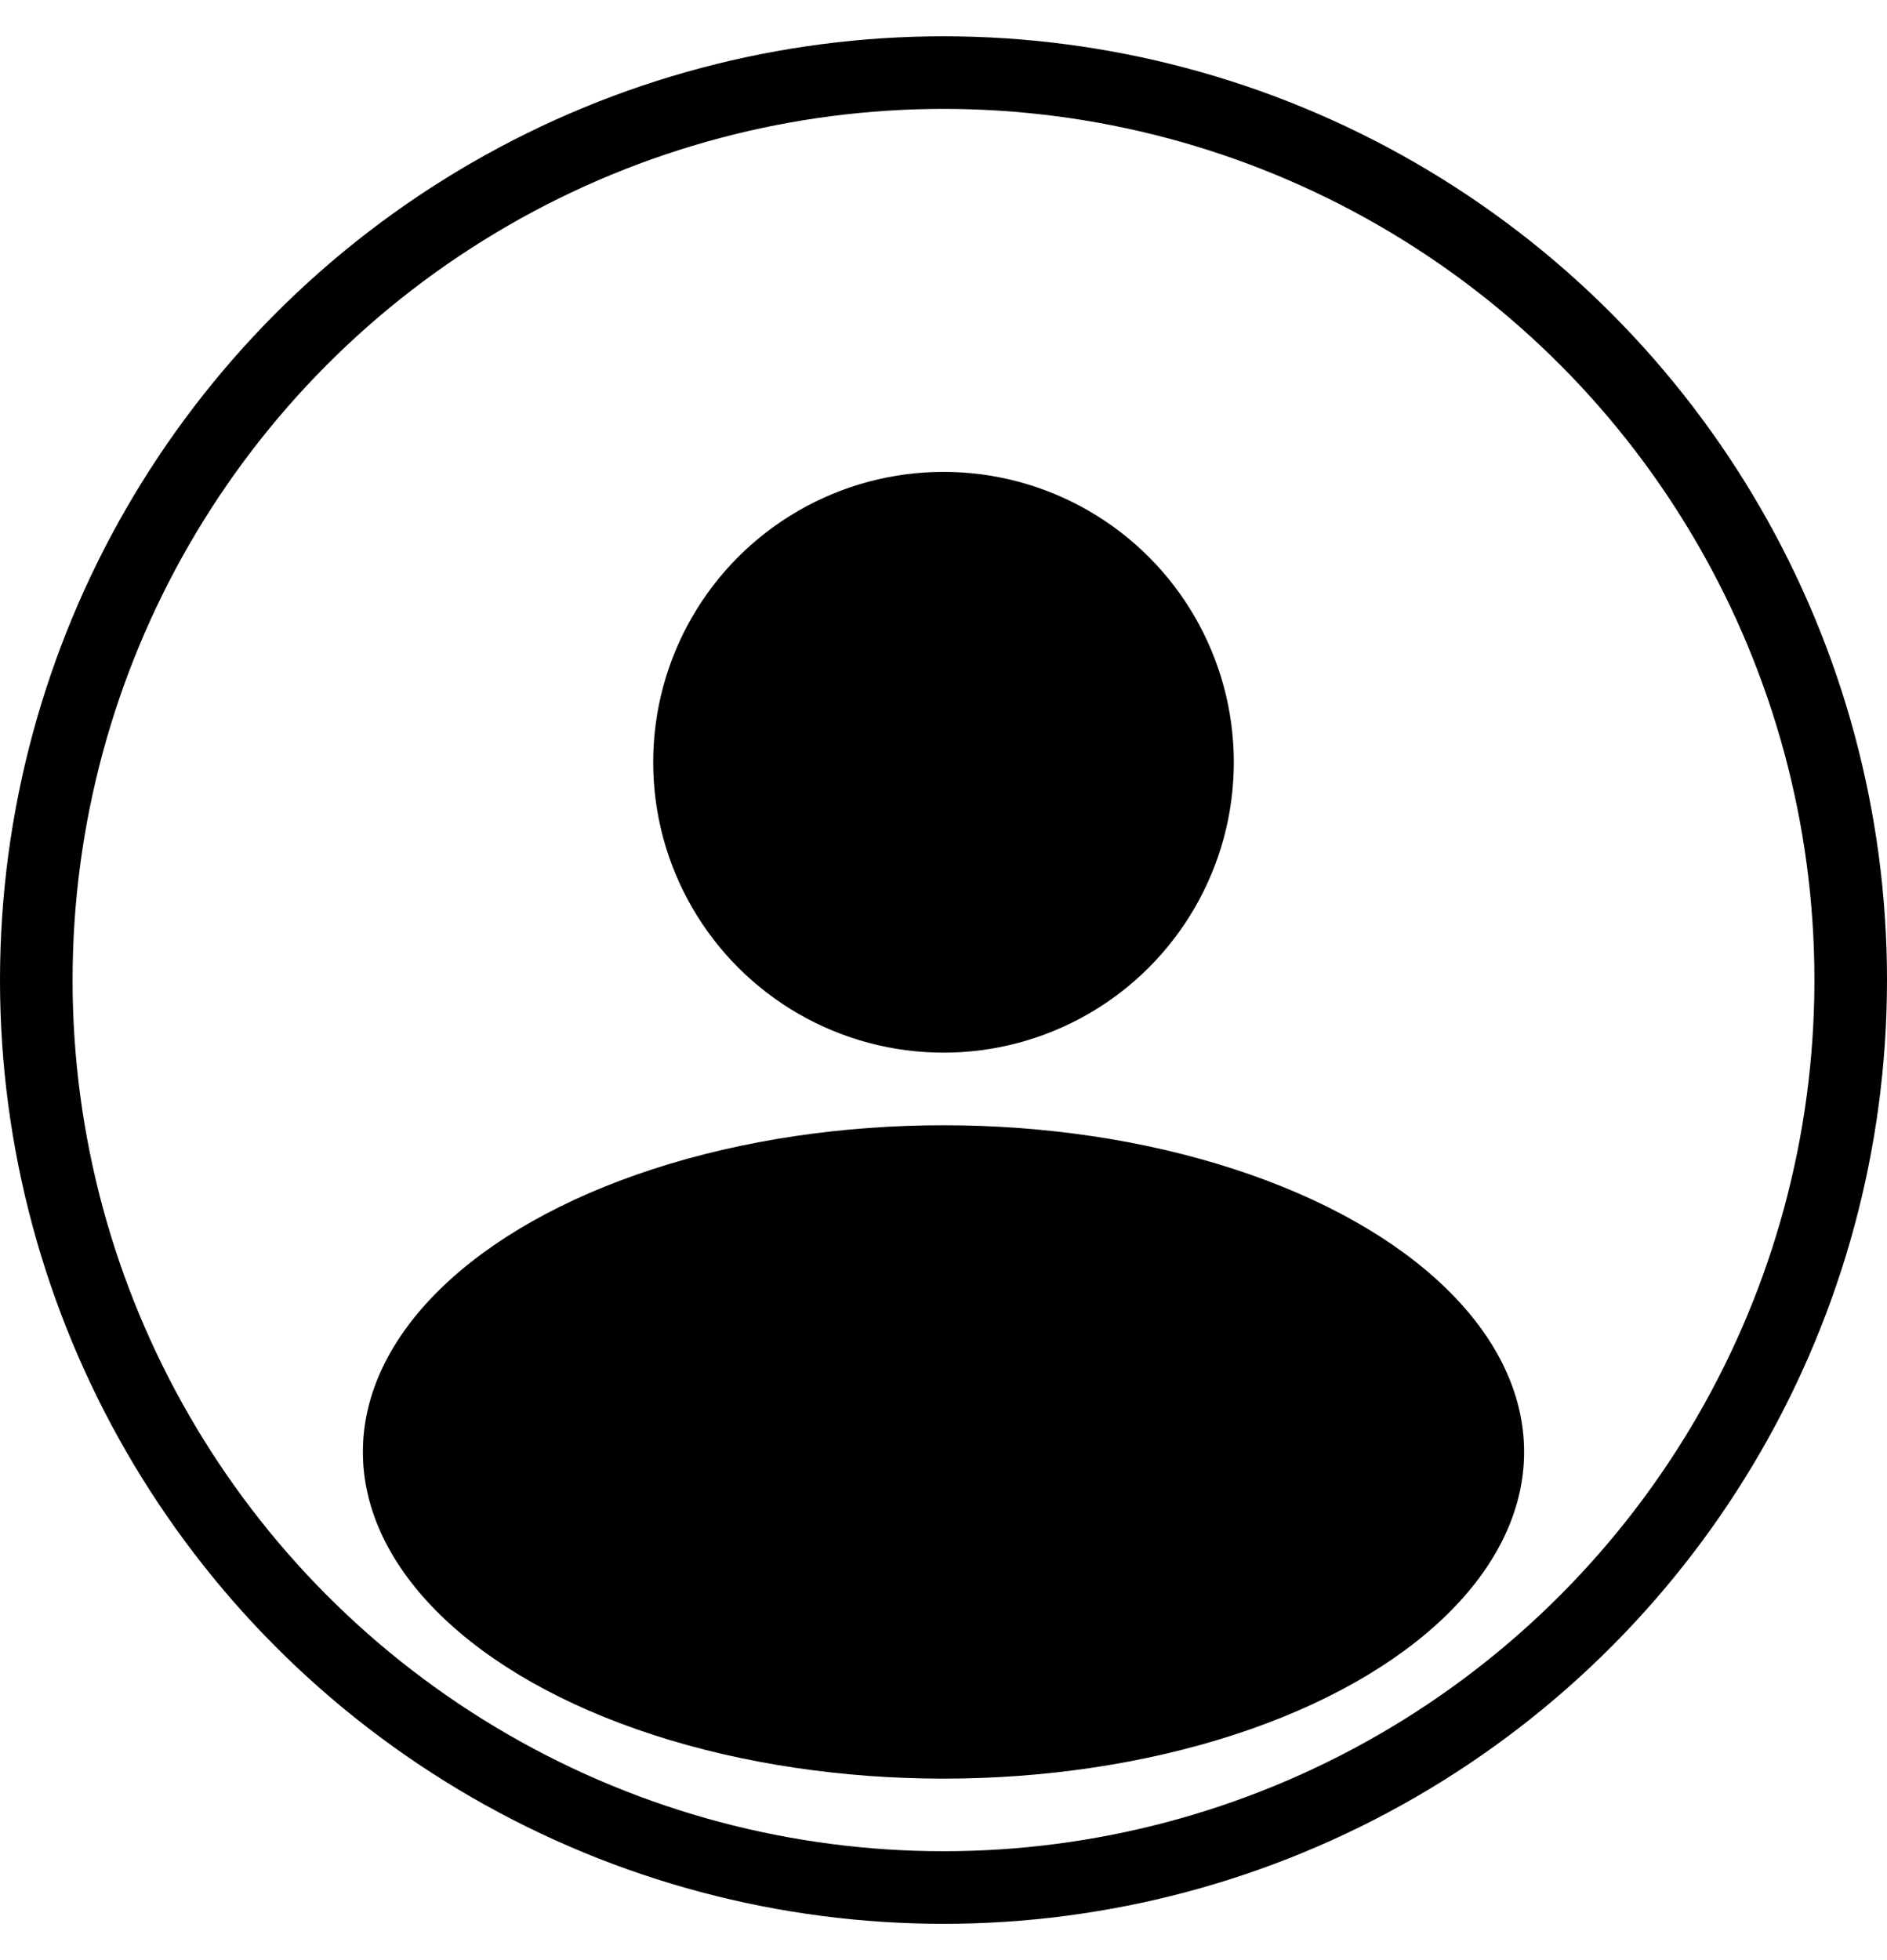 <svg width="26" height="27" viewBox="0 0 26 27" fill="none" xmlns="http://www.w3.org/2000/svg">
<circle cx="13" cy="10.5" r="4" fill="black"/>
<ellipse cx="13" cy="20" rx="8" ry="4.5" fill="black"/>
<circle cx="13" cy="13.5" r="12.5" stroke="black"/>
</svg>
